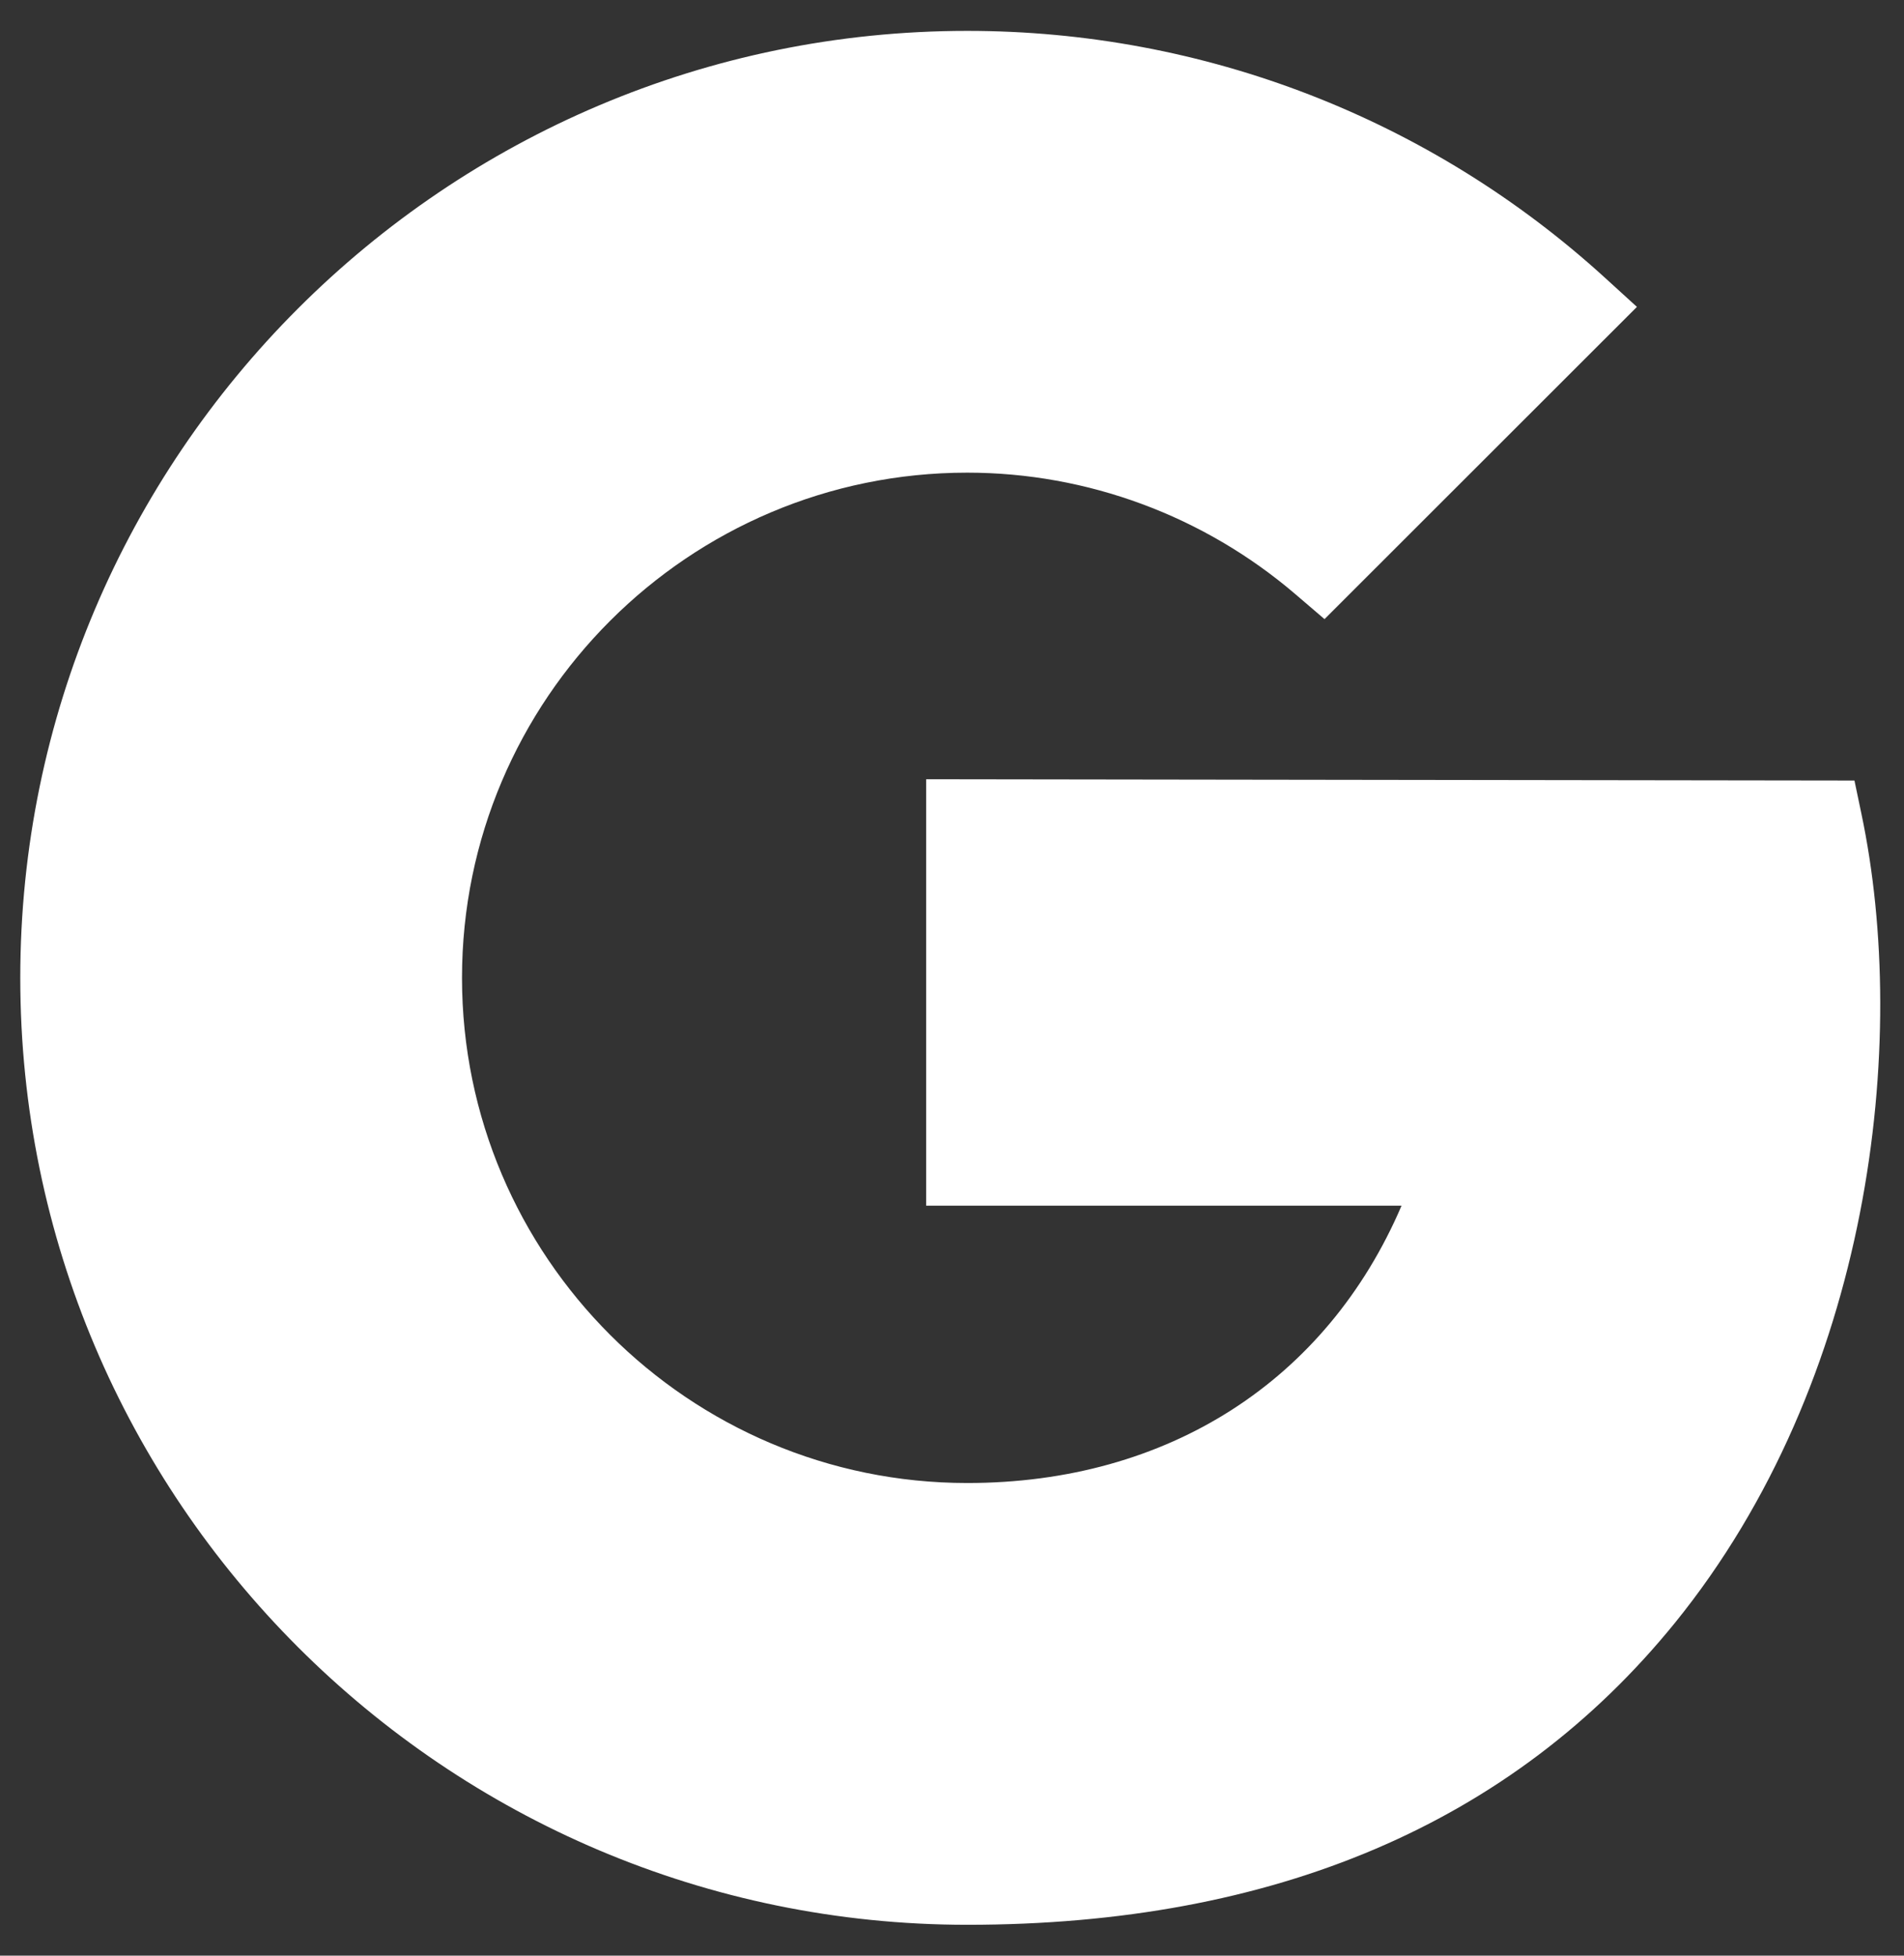 <svg width="37" height="38" viewBox="0 0 37 38" fill="none" xmlns="http://www.w3.org/2000/svg">
<rect x="0" y="0" width="37" height="38" fill="#333333" stroke="none"/>
<path d="M18.798 37.4C8.65 37.4 0.394 29.146 0.394 19C0.394 8.854 8.65 0.6 18.798 0.6C23.394 0.6 27.795 2.304 31.19 5.398L31.81 5.963L25.739 12.03L25.177 11.549C23.396 10.024 21.13 9.184 18.797 9.184C13.383 9.184 8.978 13.587 8.978 19C8.978 24.413 13.383 28.816 18.797 28.816C22.7 28.816 25.783 26.823 27.236 23.427H17.998V15.141L36.037 15.166L36.17 15.8C37.114 20.266 36.358 26.834 32.548 31.534C29.39 35.426 24.765 37.4 18.798 37.4Z" fill="white"/>
</svg>
